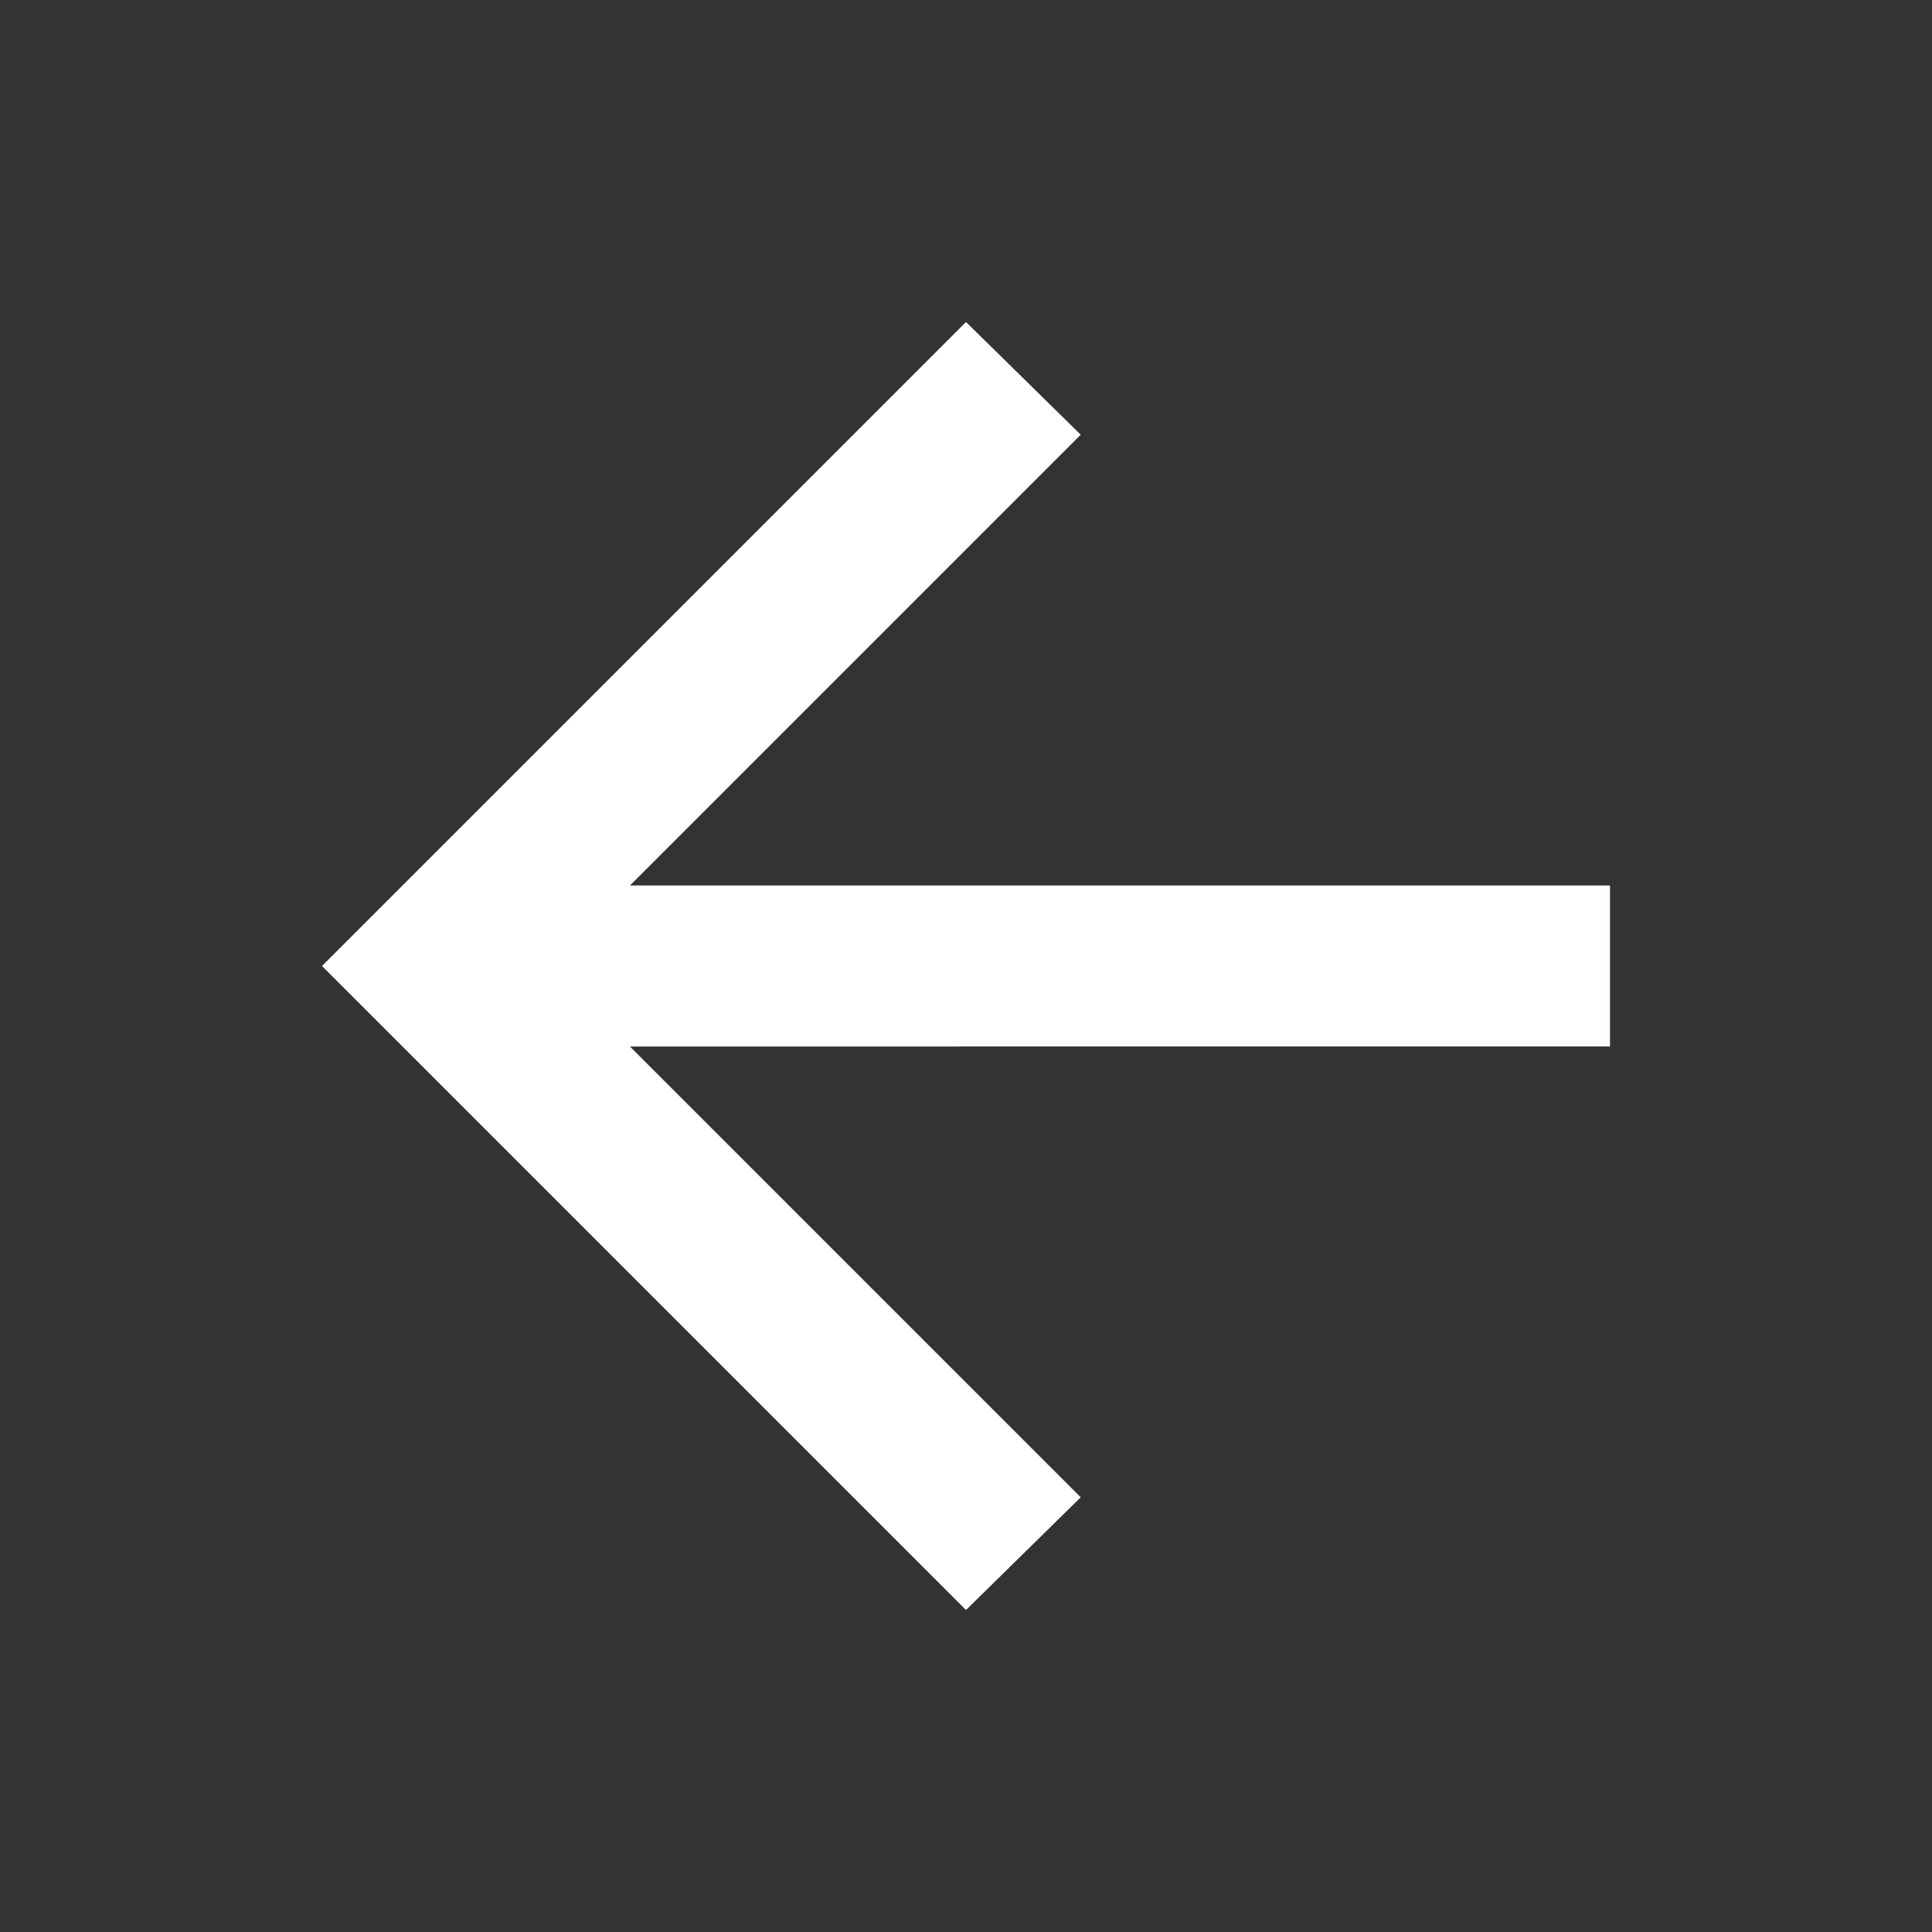 <svg xmlns="http://www.w3.org/2000/svg" width="32" height="32" viewBox="0 0 24 24"><rect x="0" y="0" width="24" height="24" fill="#333333" stroke="none"/><!-- Icon from Material Symbols by Google - https://github.com/google/material-design-icons/blob/master/LICENSE --><path fill="#feffff" d="m7.825 13l5.6 5.6L12 20l-8-8l8-8l1.425 1.4l-5.6 5.6H20v2z"/></svg>